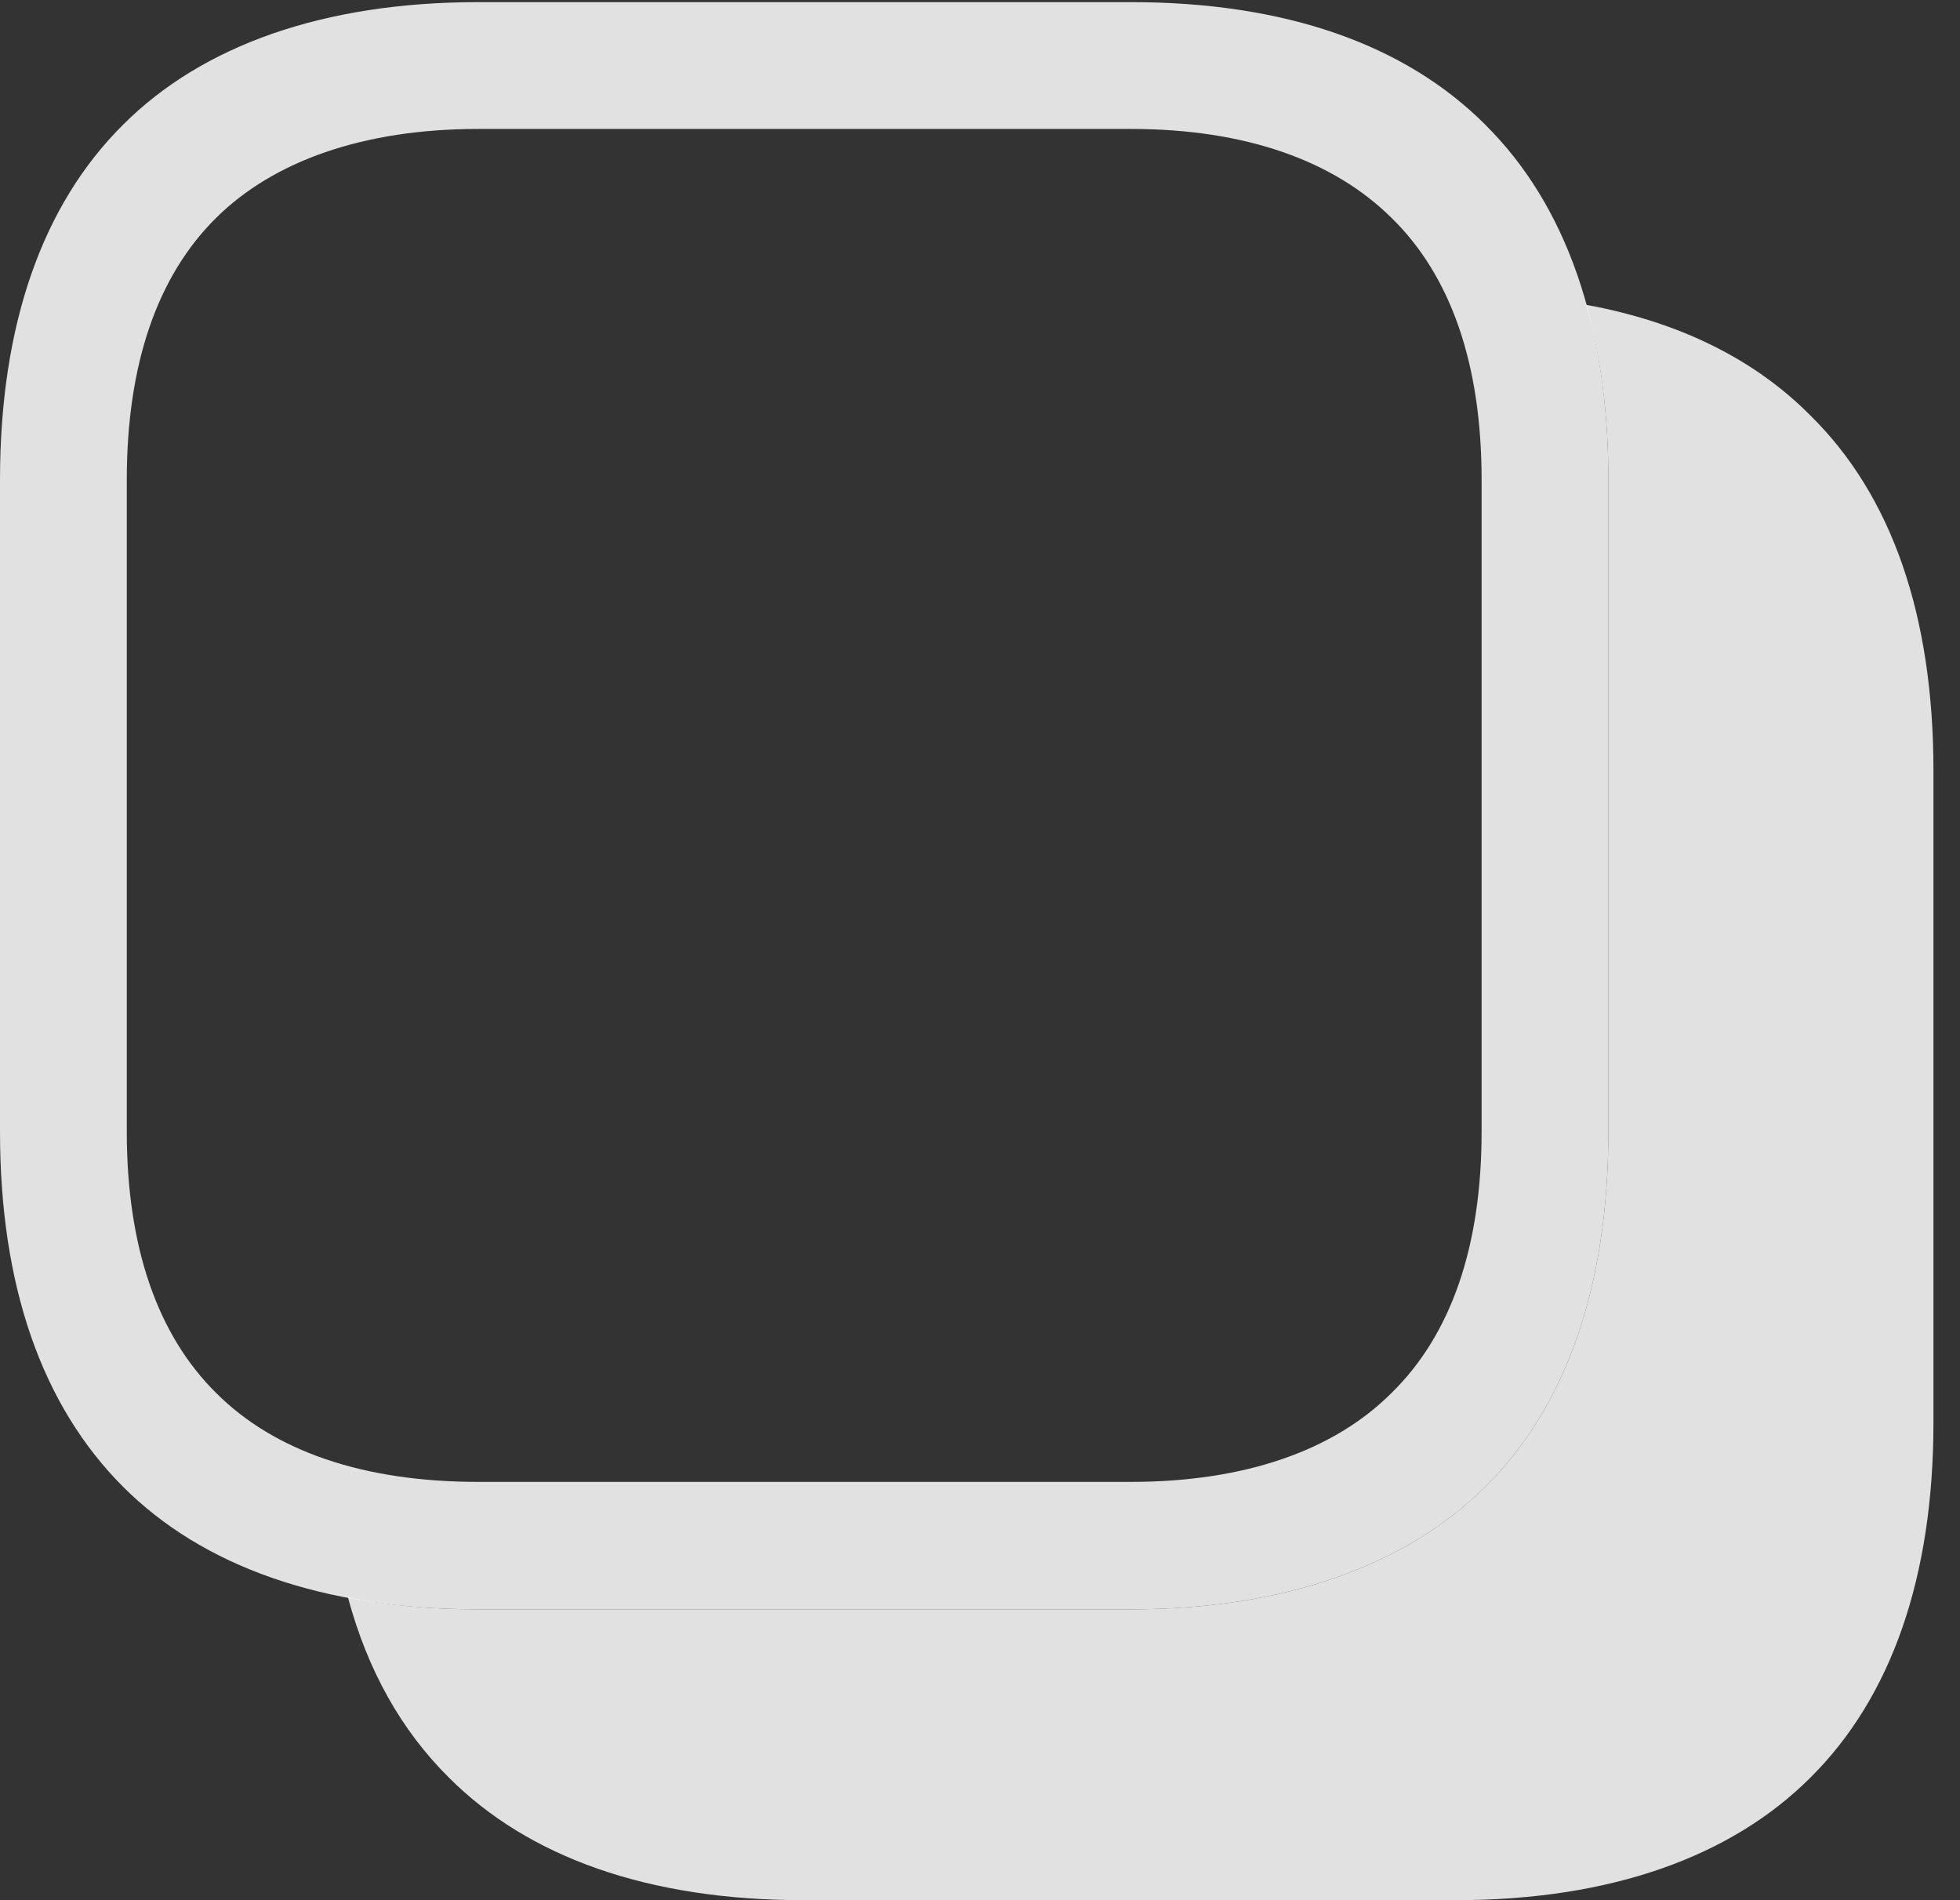 <?xml version="1.0" encoding="UTF-8"?>
<!--Generator: Apple Native CoreSVG 341-->
<!DOCTYPE svg
PUBLIC "-//W3C//DTD SVG 1.1//EN"
       "http://www.w3.org/Graphics/SVG/1.1/DTD/svg11.dtd">
<svg version="1.1" xmlns="http://www.w3.org/2000/svg" xmlns:xlink="http://www.w3.org/1999/xlink" viewBox="0 0 26.729 25.908">
 <rect x="0" y="0" width="26.729" height="25.908" fill="#333333" stroke="none"/>
 <g>
  <rect height="25.908" opacity="0" width="26.729" x="0" y="0"/>
  <path d="M24.688 5.664C25.801 6.758 26.367 8.398 26.367 10.508L26.367 19.395C26.367 21.504 25.791 23.145 24.688 24.238C23.613 25.312 21.973 25.908 19.854 25.908L10.957 25.908C8.838 25.908 7.207 25.322 6.123 24.238C5.475 23.596 5.012 22.775 4.745 21.779C5.289 21.89 5.884 21.943 6.523 21.943L15.42 21.943C17.529 21.943 19.18 21.338 20.254 20.273C21.357 19.18 21.934 17.539 21.934 15.43L21.934 6.543C21.934 5.662 21.833 4.863 21.63 4.156C22.906 4.389 23.93 4.9 24.688 5.664Z" fill="white" fill-opacity="0.85"/>
  <path d="M6.523 21.943L15.42 21.943C17.529 21.943 19.18 21.338 20.254 20.273C21.357 19.18 21.934 17.539 21.934 15.43L21.934 6.543C21.934 4.434 21.357 2.793 20.254 1.699C19.16 0.605 17.529 0.029 15.42 0.029L6.523 0.029C4.404 0.029 2.754 0.625 1.68 1.699C0.576 2.793 0 4.434 0 6.543L0 15.43C0 17.539 0.576 19.17 1.68 20.273C2.764 21.357 4.404 21.943 6.523 21.943ZM6.523 20.205C4.951 20.205 3.74 19.785 2.949 18.994C2.148 18.203 1.729 17.002 1.729 15.43L1.729 6.543C1.729 4.961 2.148 3.76 2.949 2.969C3.73 2.197 4.951 1.758 6.523 1.758L15.42 1.758C16.982 1.758 18.184 2.188 18.975 2.969C19.785 3.76 20.205 4.961 20.205 6.543L20.205 15.43C20.205 17.002 19.785 18.203 18.975 18.994C18.193 19.775 16.982 20.205 15.42 20.205Z" fill="white" fill-opacity="0.85"/>
 </g>
</svg>

